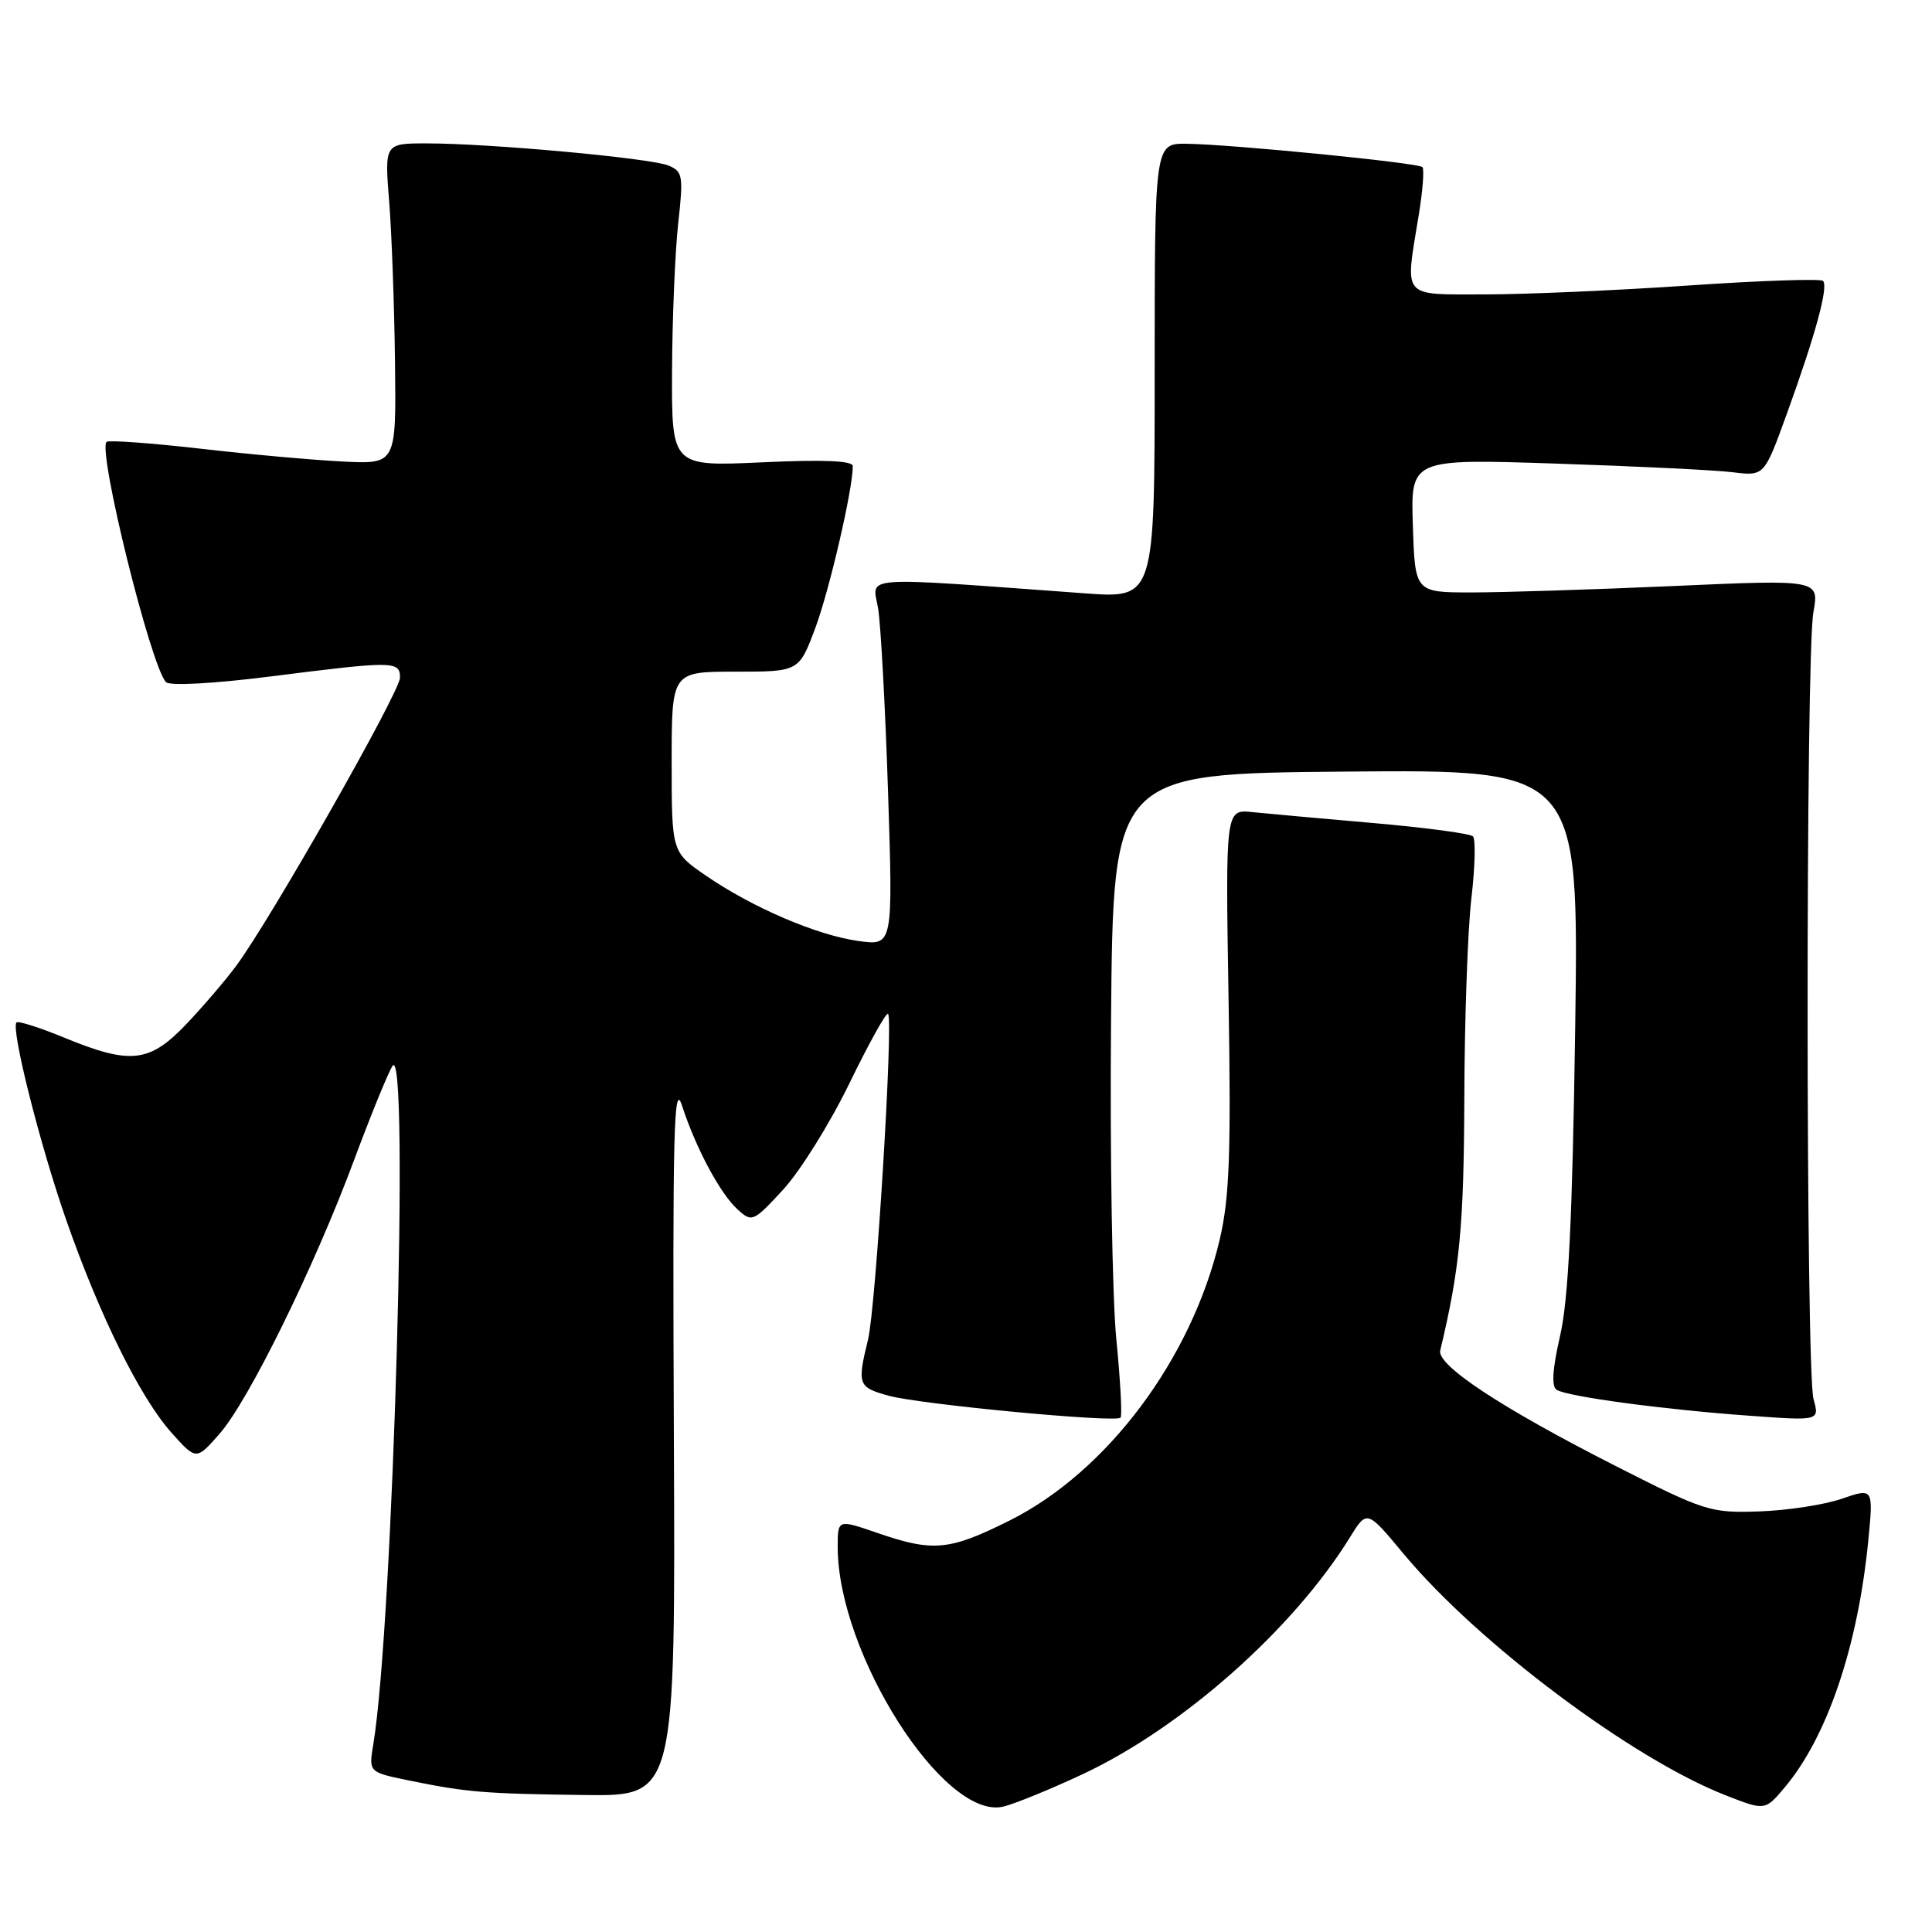 <?xml version="1.0" encoding="UTF-8" standalone="no"?>
<!DOCTYPE svg PUBLIC "-//W3C//DTD SVG 1.1//EN" "http://www.w3.org/Graphics/SVG/1.1/DTD/svg11.dtd" >
<svg xmlns="http://www.w3.org/2000/svg" xmlns:xlink="http://www.w3.org/1999/xlink" version="1.1" viewBox="0 0 256 256">
 <g >
 <path fill="currentColor"
d=" M 143.50 235.07 C 156.68 228.88 171.35 215.88 178.87 203.71 C 181.13 200.05 181.13 200.05 186.00 205.91 C 195.85 217.74 216.31 233.08 228.69 237.90 C 233.88 239.93 233.88 239.93 236.49 236.83 C 242.12 230.14 246.17 218.18 247.55 204.20 C 248.24 197.15 248.24 197.15 244.05 198.59 C 241.75 199.39 236.83 200.14 233.12 200.27 C 226.62 200.49 225.92 200.27 213.94 194.18 C 198.90 186.53 190.37 180.90 190.84 178.94 C 193.43 168.13 193.97 162.47 194.03 145.50 C 194.06 135.05 194.48 123.12 194.97 119.00 C 195.45 114.88 195.55 111.19 195.17 110.82 C 194.80 110.45 188.88 109.66 182.00 109.06 C 175.12 108.46 167.90 107.81 165.94 107.61 C 162.38 107.24 162.38 107.24 162.79 132.37 C 163.13 152.90 162.91 158.74 161.62 164.24 C 157.90 180.06 146.72 195.00 133.77 201.48 C 125.79 205.47 123.64 205.67 116.25 203.12 C 111.00 201.31 111.00 201.31 111.00 204.97 C 111.00 219.06 125.02 241.13 132.87 239.40 C 134.32 239.08 139.10 237.13 143.50 235.07 Z  M 89.29 190.25 C 89.11 149.95 89.28 143.12 90.37 146.50 C 92.20 152.13 95.44 158.19 97.75 160.27 C 99.64 161.99 99.83 161.91 103.78 157.62 C 106.02 155.19 109.97 148.86 112.55 143.55 C 115.13 138.25 117.43 134.10 117.67 134.34 C 118.40 135.06 116.06 173.27 115.02 177.50 C 113.56 183.48 113.69 183.82 117.75 184.94 C 121.85 186.08 147.80 188.54 148.48 187.85 C 148.71 187.62 148.46 182.95 147.92 177.47 C 147.38 171.98 147.06 152.88 147.22 135.00 C 147.50 102.50 147.50 102.50 178.36 102.24 C 209.21 101.97 209.21 101.97 208.72 136.24 C 208.35 161.62 207.83 172.18 206.72 177.00 C 205.70 181.44 205.56 183.71 206.27 184.16 C 207.70 185.06 220.50 186.78 231.80 187.59 C 241.10 188.27 241.10 188.27 240.30 185.38 C 239.27 181.68 239.25 86.91 240.28 81.15 C 241.06 76.79 241.06 76.79 221.78 77.65 C 211.18 78.12 199.12 78.50 195.00 78.50 C 187.50 78.50 187.50 78.50 187.21 69.65 C 186.92 60.79 186.92 60.79 206.21 61.43 C 216.82 61.78 227.36 62.29 229.64 62.58 C 233.78 63.09 233.78 63.09 236.79 54.76 C 240.58 44.30 242.30 37.97 241.56 37.22 C 241.24 36.91 233.22 37.18 223.74 37.83 C 214.26 38.48 202.11 39.01 196.75 39.01 C 185.59 39.00 186.16 39.68 187.98 28.56 C 188.52 25.30 188.74 22.41 188.48 22.14 C 187.90 21.57 163.26 19.13 157.25 19.05 C 153.00 19.00 153.00 19.00 153.00 49.15 C 153.00 79.30 153.00 79.30 143.75 78.62 C 113.30 76.40 115.61 76.24 116.35 80.59 C 116.71 82.74 117.30 93.68 117.67 104.91 C 118.33 125.32 118.33 125.32 113.77 124.69 C 108.27 123.94 99.70 120.26 93.53 116.02 C 89.00 112.90 89.00 112.90 89.00 100.95 C 89.00 89.00 89.00 89.00 97.43 89.00 C 105.86 89.00 105.86 89.00 108.02 83.25 C 109.89 78.25 113.00 64.86 113.00 61.76 C 113.00 61.05 109.13 60.88 101.00 61.26 C 89.00 61.81 89.00 61.81 89.05 49.16 C 89.08 42.20 89.45 33.41 89.86 29.64 C 90.57 23.29 90.48 22.72 88.56 21.93 C 86.20 20.95 64.89 19.00 56.55 19.00 C 50.95 19.00 50.95 19.00 51.57 26.75 C 51.91 31.01 52.25 40.58 52.34 48.00 C 52.50 61.50 52.50 61.50 45.50 61.16 C 41.65 60.97 33.12 60.21 26.54 59.45 C 19.96 58.70 14.37 58.30 14.12 58.55 C 12.92 59.75 20.00 88.36 22.00 90.39 C 22.51 90.90 28.28 90.59 35.80 89.64 C 52.21 87.56 53.00 87.57 53.00 89.80 C 53.00 91.66 35.97 121.64 31.34 127.92 C 29.89 129.89 26.87 133.41 24.64 135.75 C 19.80 140.82 17.29 141.10 8.55 137.51 C 5.28 136.16 2.42 135.25 2.19 135.48 C 1.41 136.25 5.23 151.47 8.72 161.50 C 13.15 174.24 18.58 185.22 22.74 189.86 C 26.00 193.50 26.00 193.50 29.08 190.00 C 32.93 185.62 41.65 167.89 46.90 153.76 C 49.10 147.85 51.39 142.22 52.00 141.26 C 54.29 137.59 52.11 215.17 49.46 231.16 C 48.85 234.82 48.85 234.82 54.18 235.92 C 61.86 237.49 64.16 237.68 77.50 237.85 C 89.50 238.00 89.50 238.00 89.29 190.25 Z "/>
</g>
</svg>